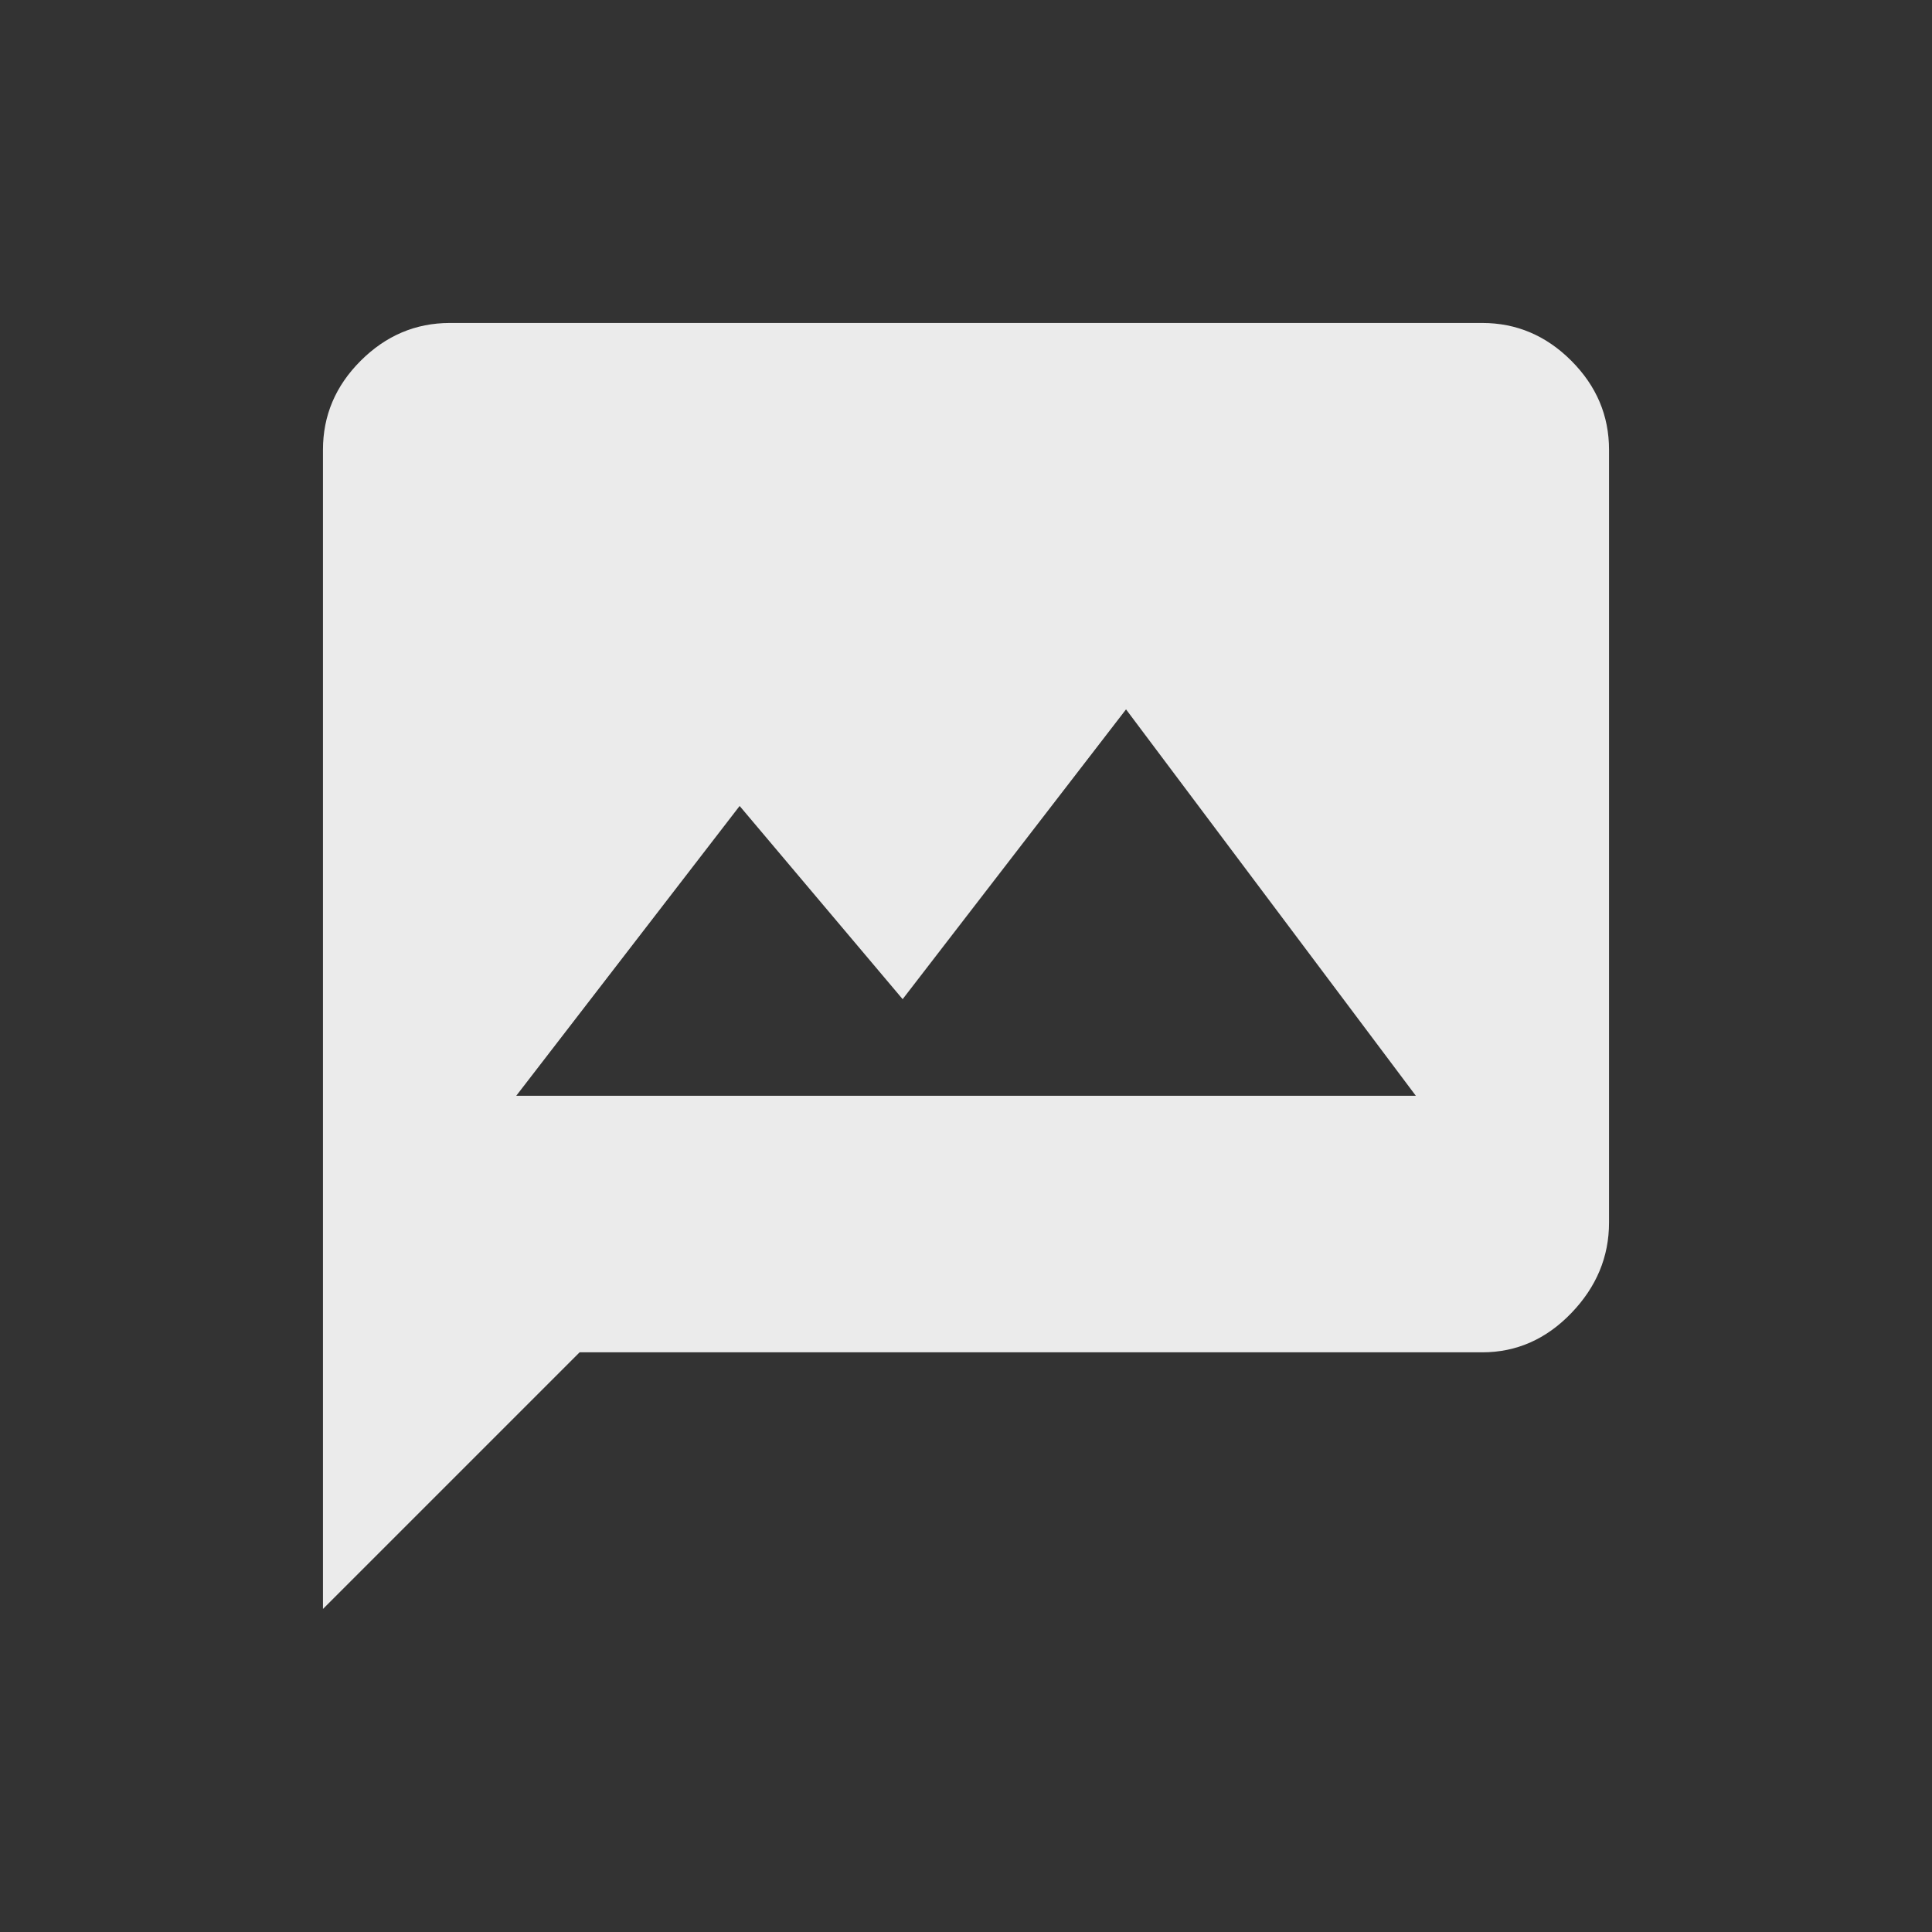 <!-- Generated by IcoMoon.io -->
<svg version="1.1" xmlns="http://www.w3.org/2000/svg" width="24" height="24" viewBox="0 0 24 24">
<rect x="0" y="0" width="24" height="24" fill="#333333" stroke="none"/>
<title>mms</title>
<path fill="#ebebeb" d="M6.413 13.612h11.175l-3.6-4.8-2.775 3.6-2.025-2.4zM18.413 4.012q0.637 0 1.106 0.469t0.469 1.106v9.6q0 0.638-0.469 1.125t-1.106 0.487h-11.213l-3.188 3.188v-14.4q0-0.638 0.469-1.106t1.106-0.469h12.825z"></path>
</svg>
